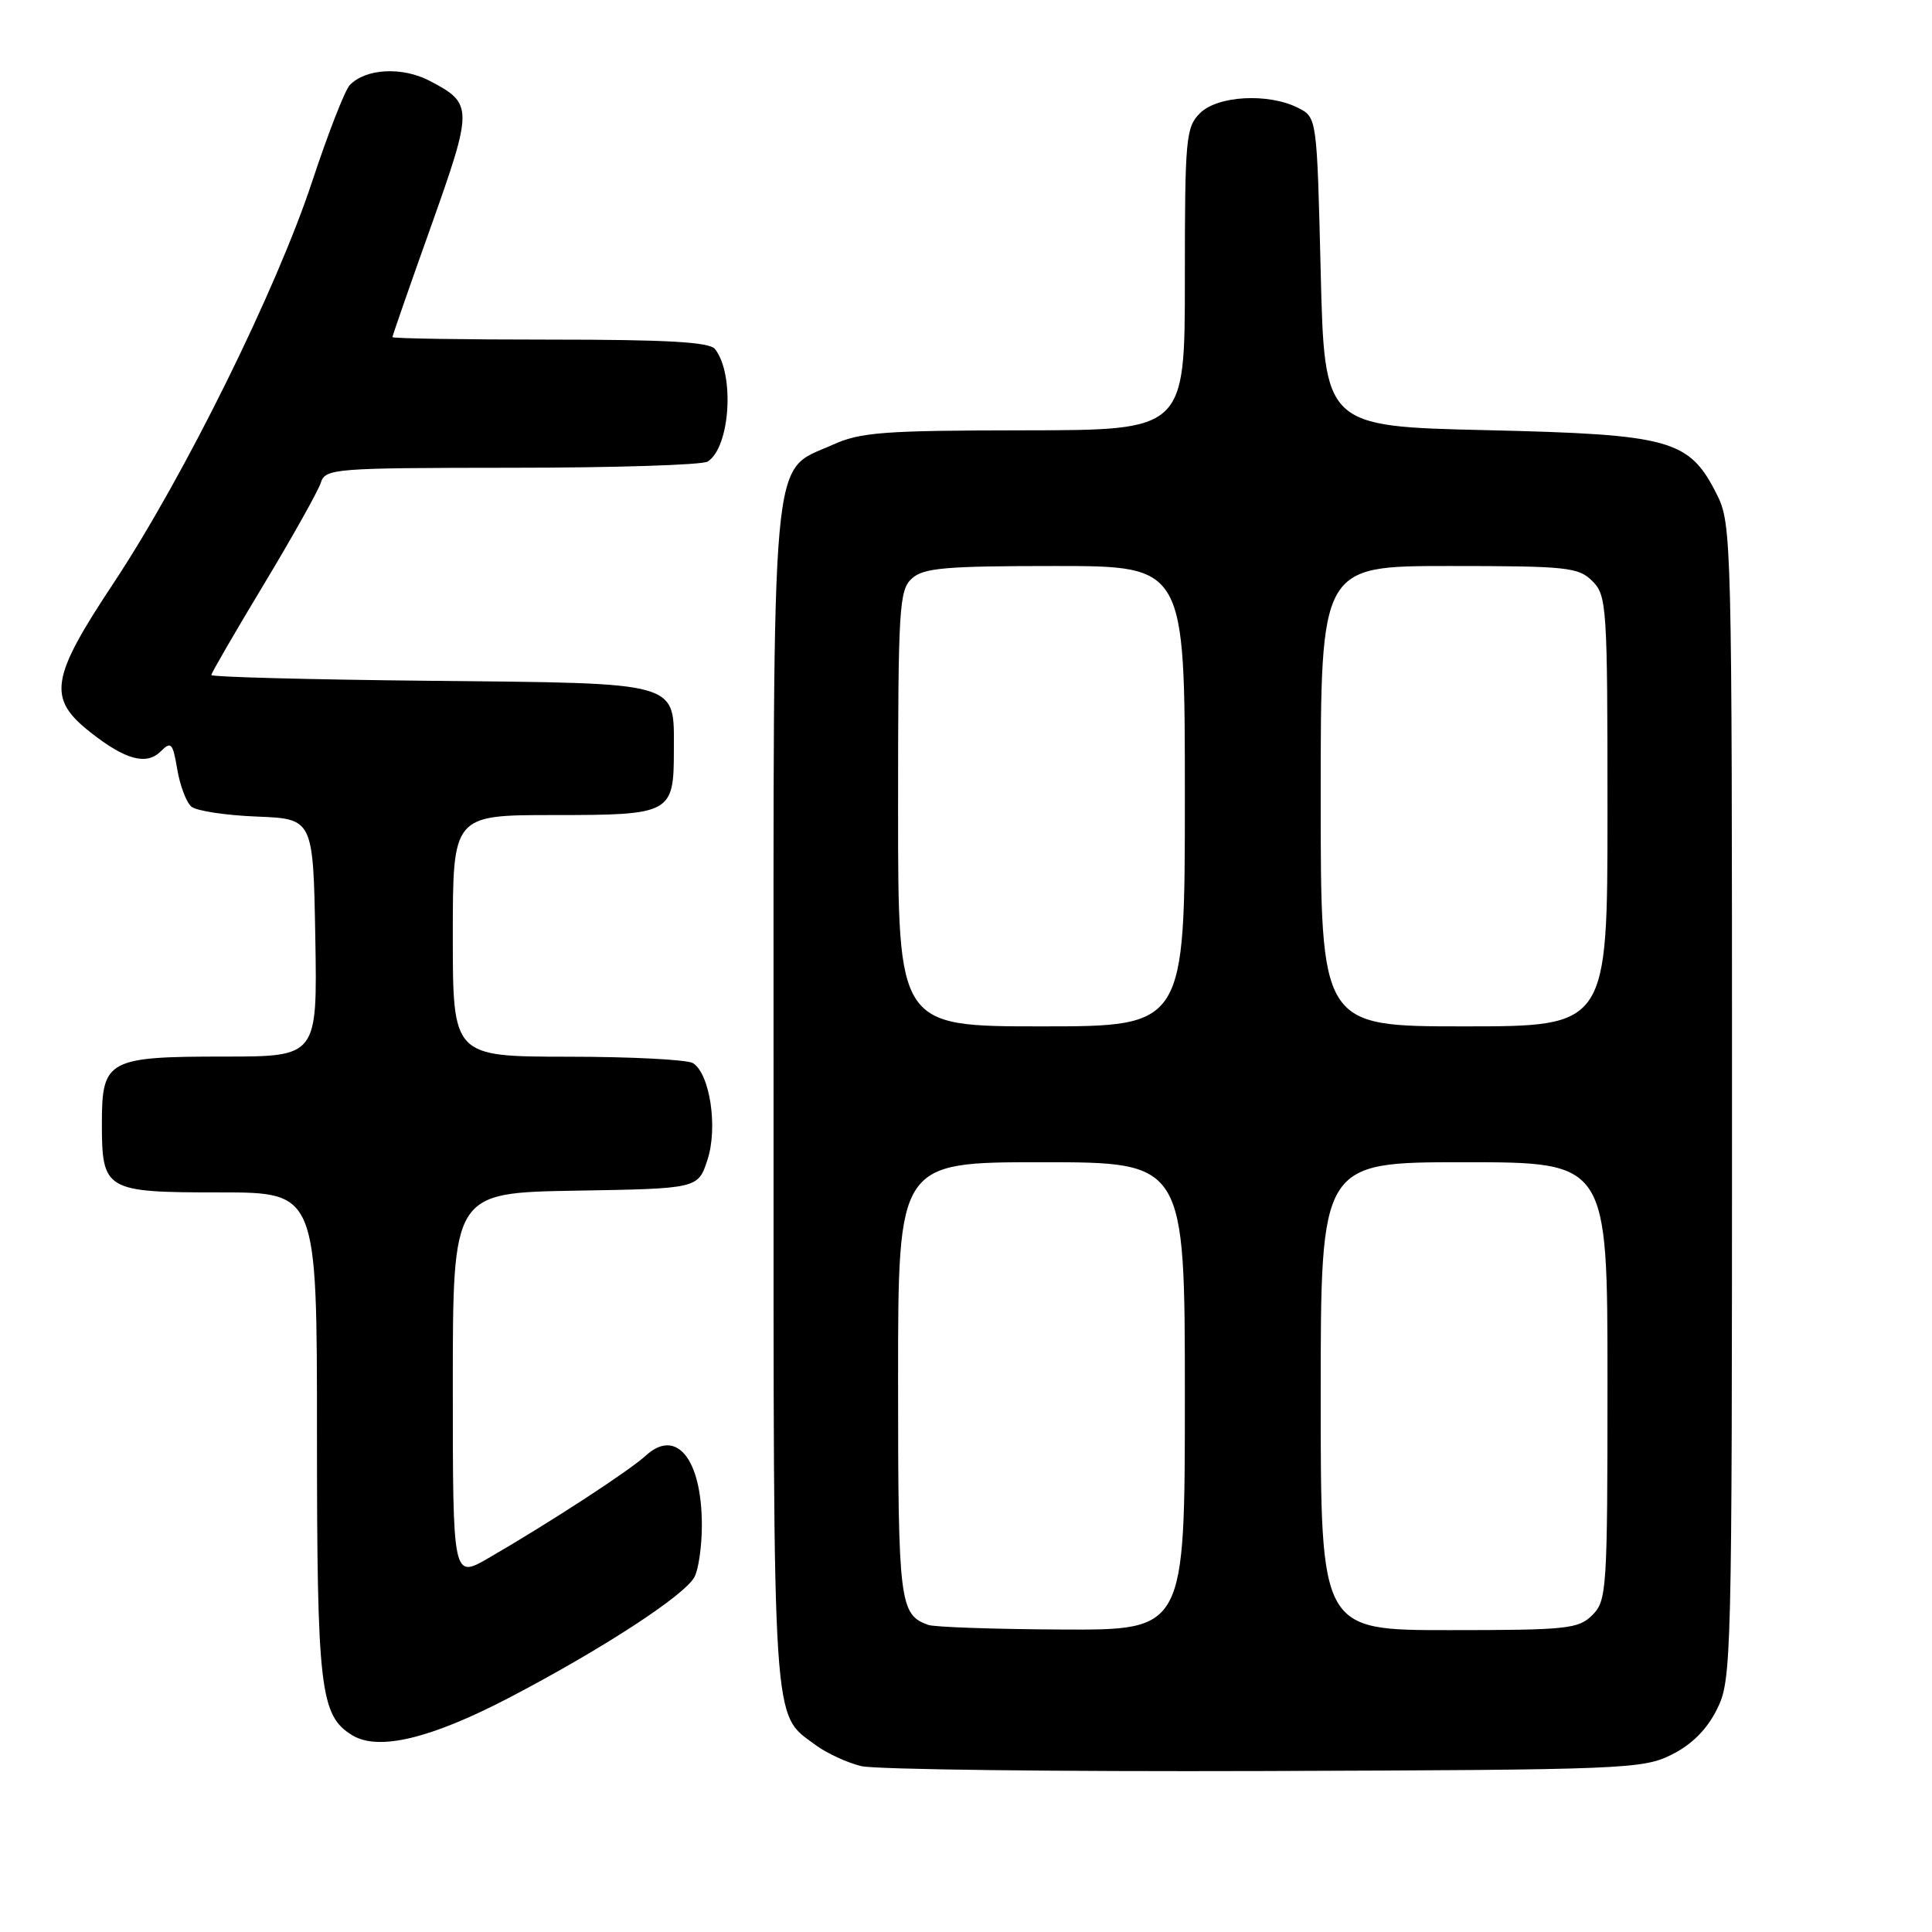 <?xml version="1.0" encoding="UTF-8" standalone="no"?>
<!DOCTYPE svg PUBLIC "-//W3C//DTD SVG 1.1//EN" "http://www.w3.org/Graphics/SVG/1.1/DTD/svg11.dtd" >
<svg xmlns="http://www.w3.org/2000/svg" xmlns:xlink="http://www.w3.org/1999/xlink" version="1.1" viewBox="0 0 256 256">
 <g >
 <path fill="currentColor"
d=" M 221.50 232.50 C 224.17 231.17 226.17 229.17 227.50 226.50 C 229.45 222.60 229.50 220.50 229.50 146.00 C 229.50 71.49 229.45 69.40 227.50 65.53 C 223.82 58.23 221.47 57.57 197.00 57.00 C 175.50 56.50 175.50 56.50 175.00 36.03 C 174.50 15.56 174.50 15.56 172.00 14.29 C 168.06 12.30 161.33 12.67 159.00 15.00 C 157.13 16.87 157.00 18.33 157.00 37.00 C 157.00 57.00 157.00 57.00 135.75 57.02 C 117.04 57.04 114.00 57.27 110.32 58.94 C 102.01 62.71 102.50 57.31 102.50 145.50 C 102.50 230.47 102.27 226.93 108.12 231.26 C 109.57 232.33 112.27 233.57 114.12 234.02 C 115.98 234.47 140.00 234.76 167.50 234.67 C 215.32 234.51 217.67 234.41 221.50 232.50 Z  M 67.44 224.97 C 79.77 218.53 90.71 211.41 92.02 208.96 C 92.56 207.96 93.00 204.87 93.00 202.11 C 93.00 193.36 89.64 189.16 85.59 192.86 C 83.39 194.89 72.77 201.80 64.75 206.44 C 60.00 209.19 60.00 209.19 60.00 183.62 C 60.00 158.05 60.00 158.05 76.25 157.77 C 92.49 157.50 92.49 157.50 93.74 153.69 C 95.14 149.42 94.08 142.30 91.82 140.87 C 91.10 140.41 83.64 140.02 75.25 140.02 C 60.00 140.00 60.00 140.00 60.00 124.00 C 60.00 108.00 60.00 108.00 73.38 108.00 C 88.95 108.00 89.29 107.82 89.29 99.40 C 89.29 90.21 90.47 90.55 56.97 90.21 C 41.03 90.05 28.00 89.70 28.00 89.45 C 28.00 89.19 31.13 83.79 34.95 77.45 C 38.77 71.11 42.17 65.03 42.51 63.96 C 43.11 62.08 44.20 62.00 67.82 61.98 C 81.39 61.98 93.07 61.61 93.77 61.16 C 96.75 59.27 97.38 49.61 94.74 46.25 C 94.01 45.32 88.39 45.00 72.88 45.00 C 61.39 45.00 52.00 44.85 52.00 44.67 C 52.00 44.49 54.30 37.87 57.12 29.97 C 62.70 14.26 62.70 13.73 56.93 10.71 C 53.29 8.81 48.46 9.07 46.35 11.27 C 45.70 11.95 43.47 17.68 41.38 24.00 C 36.63 38.41 24.39 63.16 15.03 77.29 C 6.66 89.91 6.26 92.54 12.00 97.05 C 16.64 100.70 19.41 101.44 21.31 99.55 C 22.67 98.19 22.90 98.44 23.49 101.96 C 23.86 104.12 24.70 106.34 25.37 106.89 C 26.04 107.45 29.94 108.04 34.04 108.20 C 41.50 108.50 41.50 108.50 41.78 124.25 C 42.05 140.00 42.05 140.00 29.72 140.00 C 14.32 140.00 13.50 140.44 13.50 148.77 C 13.50 157.77 13.89 158.00 29.12 158.00 C 42.00 158.00 42.00 158.00 42.00 190.03 C 42.00 223.77 42.42 227.33 46.66 229.92 C 50.12 232.05 57.04 230.39 67.44 224.97 Z  M 123.00 215.31 C 119.19 213.95 119.00 212.38 119.00 182.81 C 119.00 154.00 119.00 154.00 138.00 154.00 C 157.00 154.00 157.00 154.00 157.00 185.00 C 157.00 216.00 157.00 216.00 140.75 215.92 C 131.81 215.88 123.83 215.60 123.00 215.31 Z  M 175.00 185.00 C 175.00 154.00 175.00 154.00 194.00 154.00 C 213.00 154.00 213.00 154.00 213.00 183.00 C 213.00 210.67 212.91 212.09 211.00 214.00 C 209.16 215.84 207.67 216.00 192.00 216.00 C 175.00 216.00 175.00 216.00 175.00 185.00 Z  M 119.00 107.15 C 119.00 80.48 119.14 78.19 120.83 76.65 C 122.38 75.25 125.25 75.00 139.83 75.00 C 157.00 75.00 157.00 75.00 157.00 105.50 C 157.00 136.00 157.00 136.00 138.00 136.00 C 119.00 136.00 119.00 136.00 119.00 107.15 Z  M 175.00 105.50 C 175.00 75.00 175.00 75.00 192.00 75.00 C 207.67 75.00 209.16 75.16 211.00 77.00 C 212.91 78.91 213.00 80.33 213.00 107.50 C 213.00 136.00 213.00 136.00 194.00 136.00 C 175.00 136.00 175.00 136.00 175.00 105.50 Z "/>
</g>
</svg>